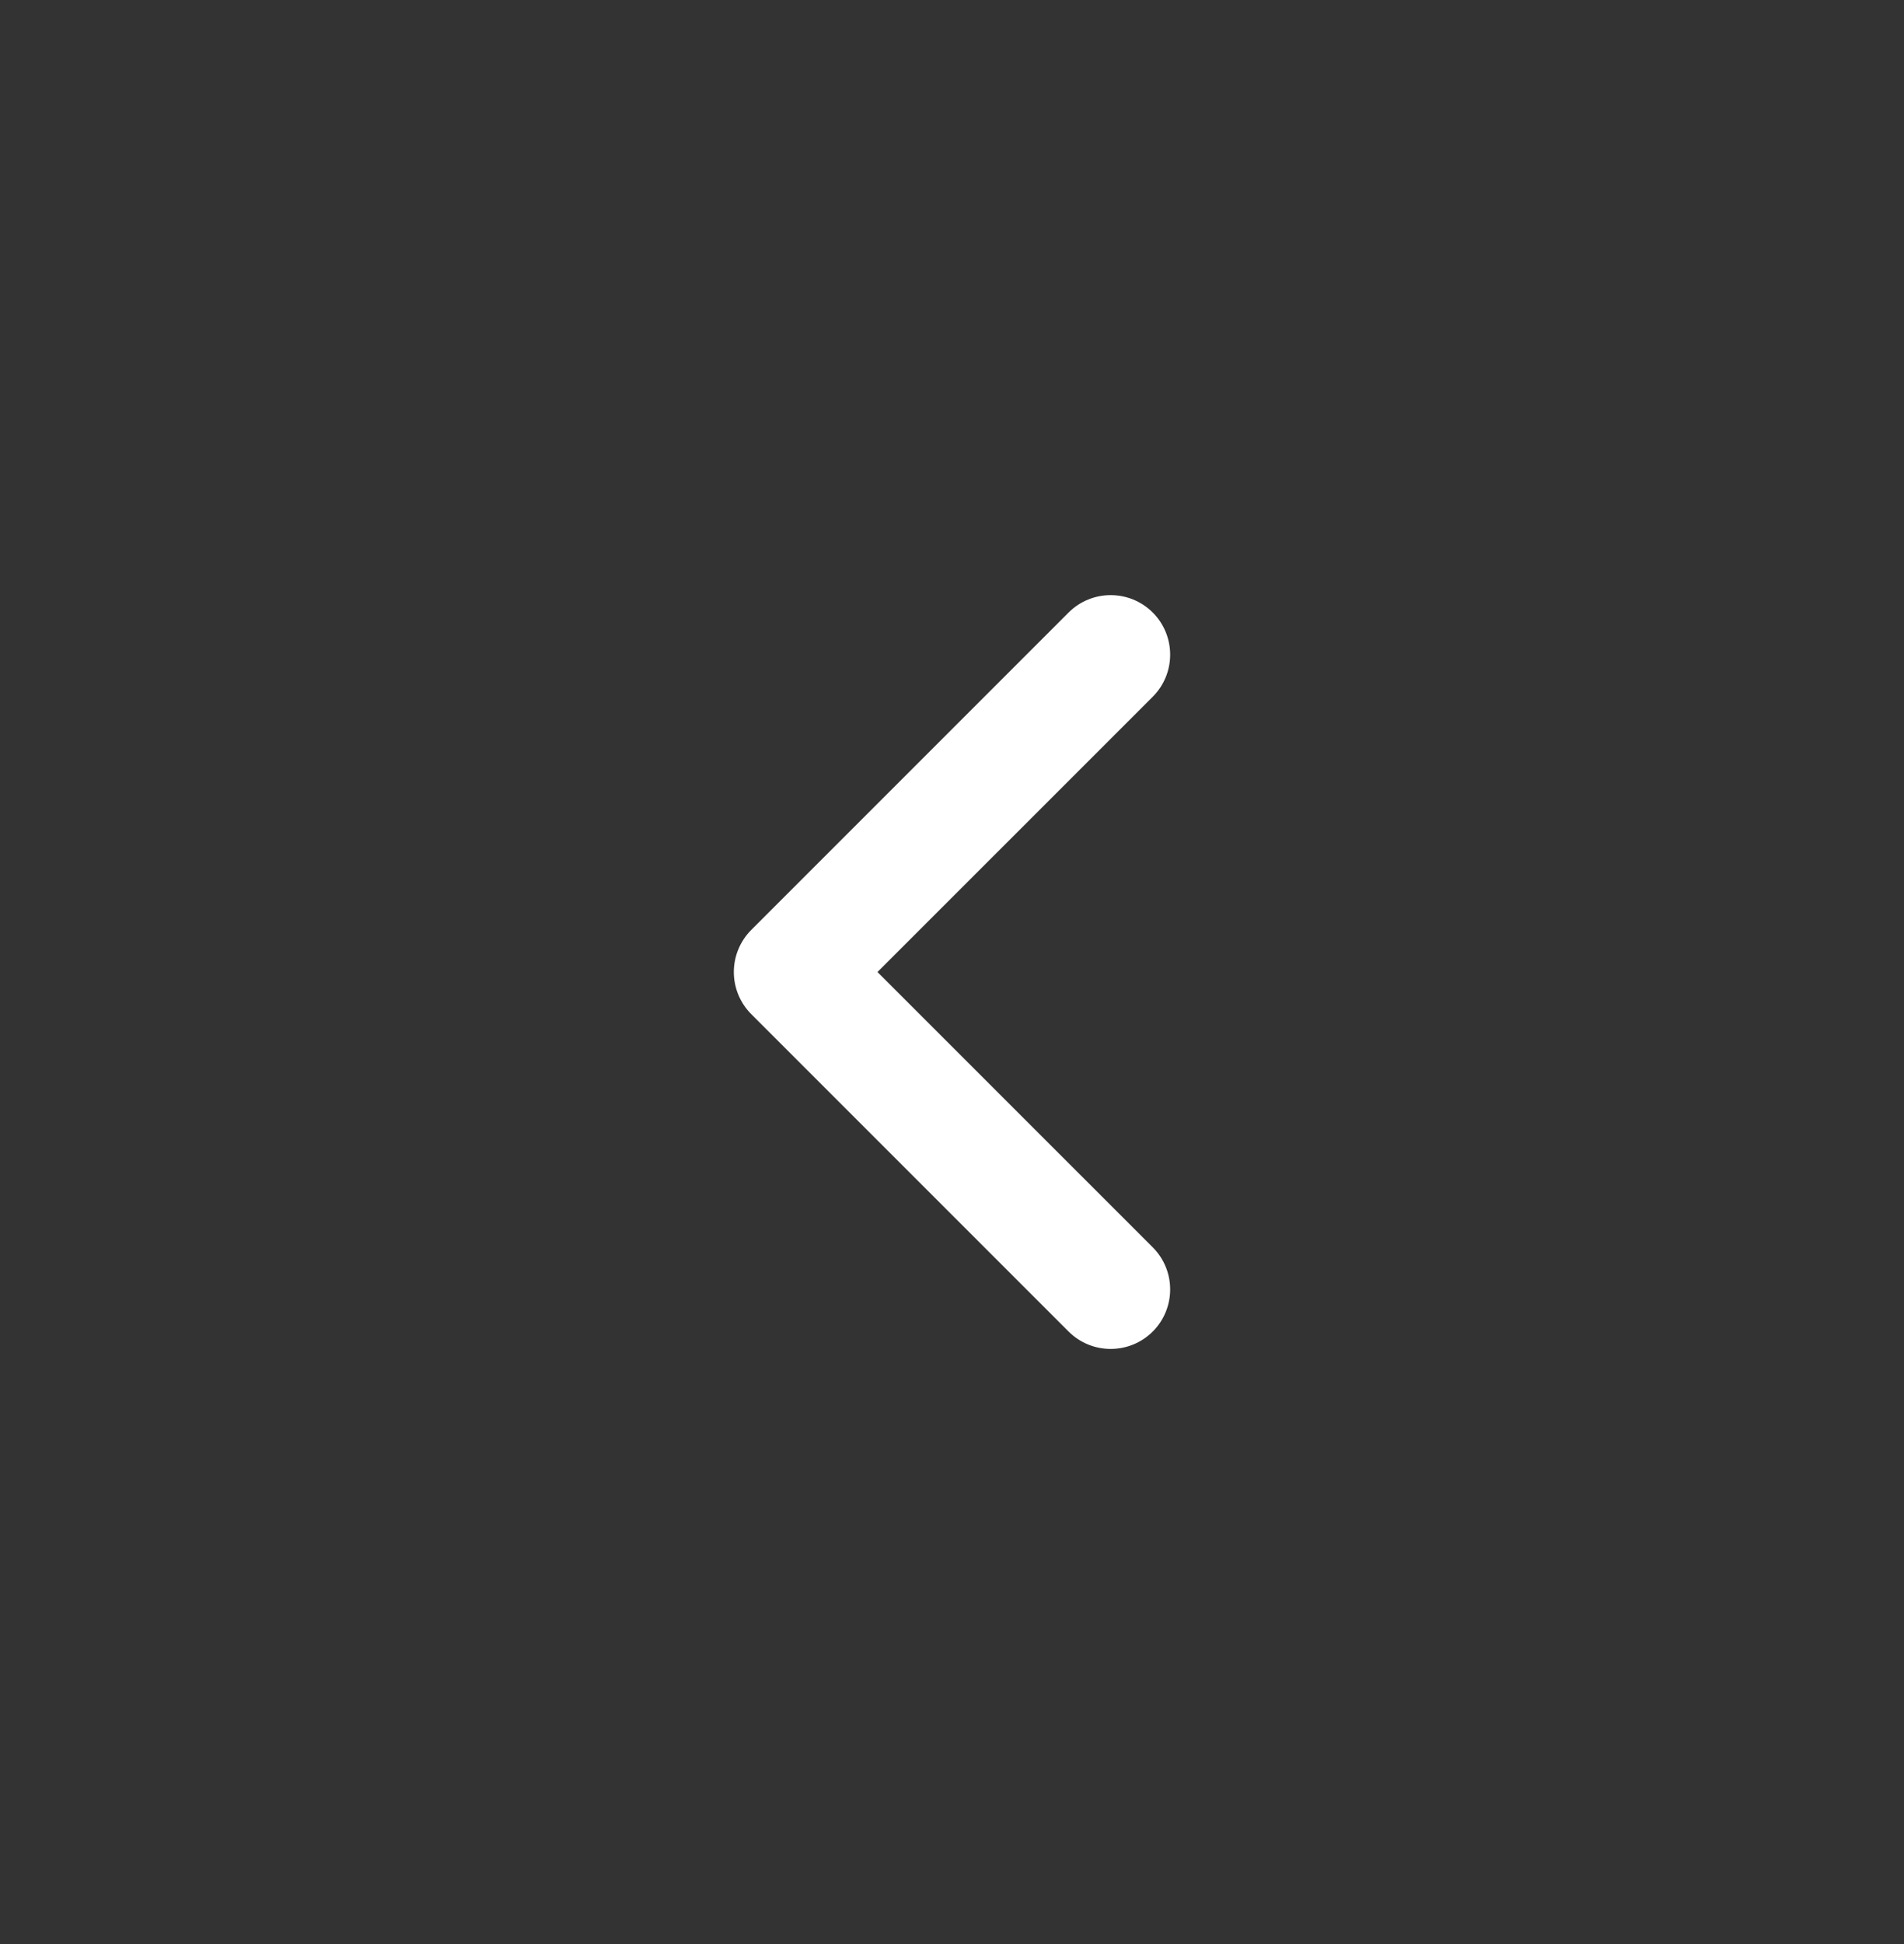 <svg width="48" height="49" viewBox="0 0 48 49" fill="none" xmlns="http://www.w3.org/2000/svg">
<rect x="0" y="0" width="48" height="49" fill="#333333" stroke="none"/>
<path fill-rule="evenodd" clip-rule="evenodd" d="M29.061 33.561C28.475 34.146 27.525 34.146 26.939 33.561L18.939 25.561C18.658 25.279 18.5 24.898 18.5 24.5C18.5 24.102 18.658 23.721 18.939 23.439L26.939 15.439C27.525 14.854 28.475 14.854 29.061 15.439C29.646 16.025 29.646 16.975 29.061 17.561L22.121 24.5L29.061 31.439C29.646 32.025 29.646 32.975 29.061 33.561Z" fill="white"/>
</svg>
